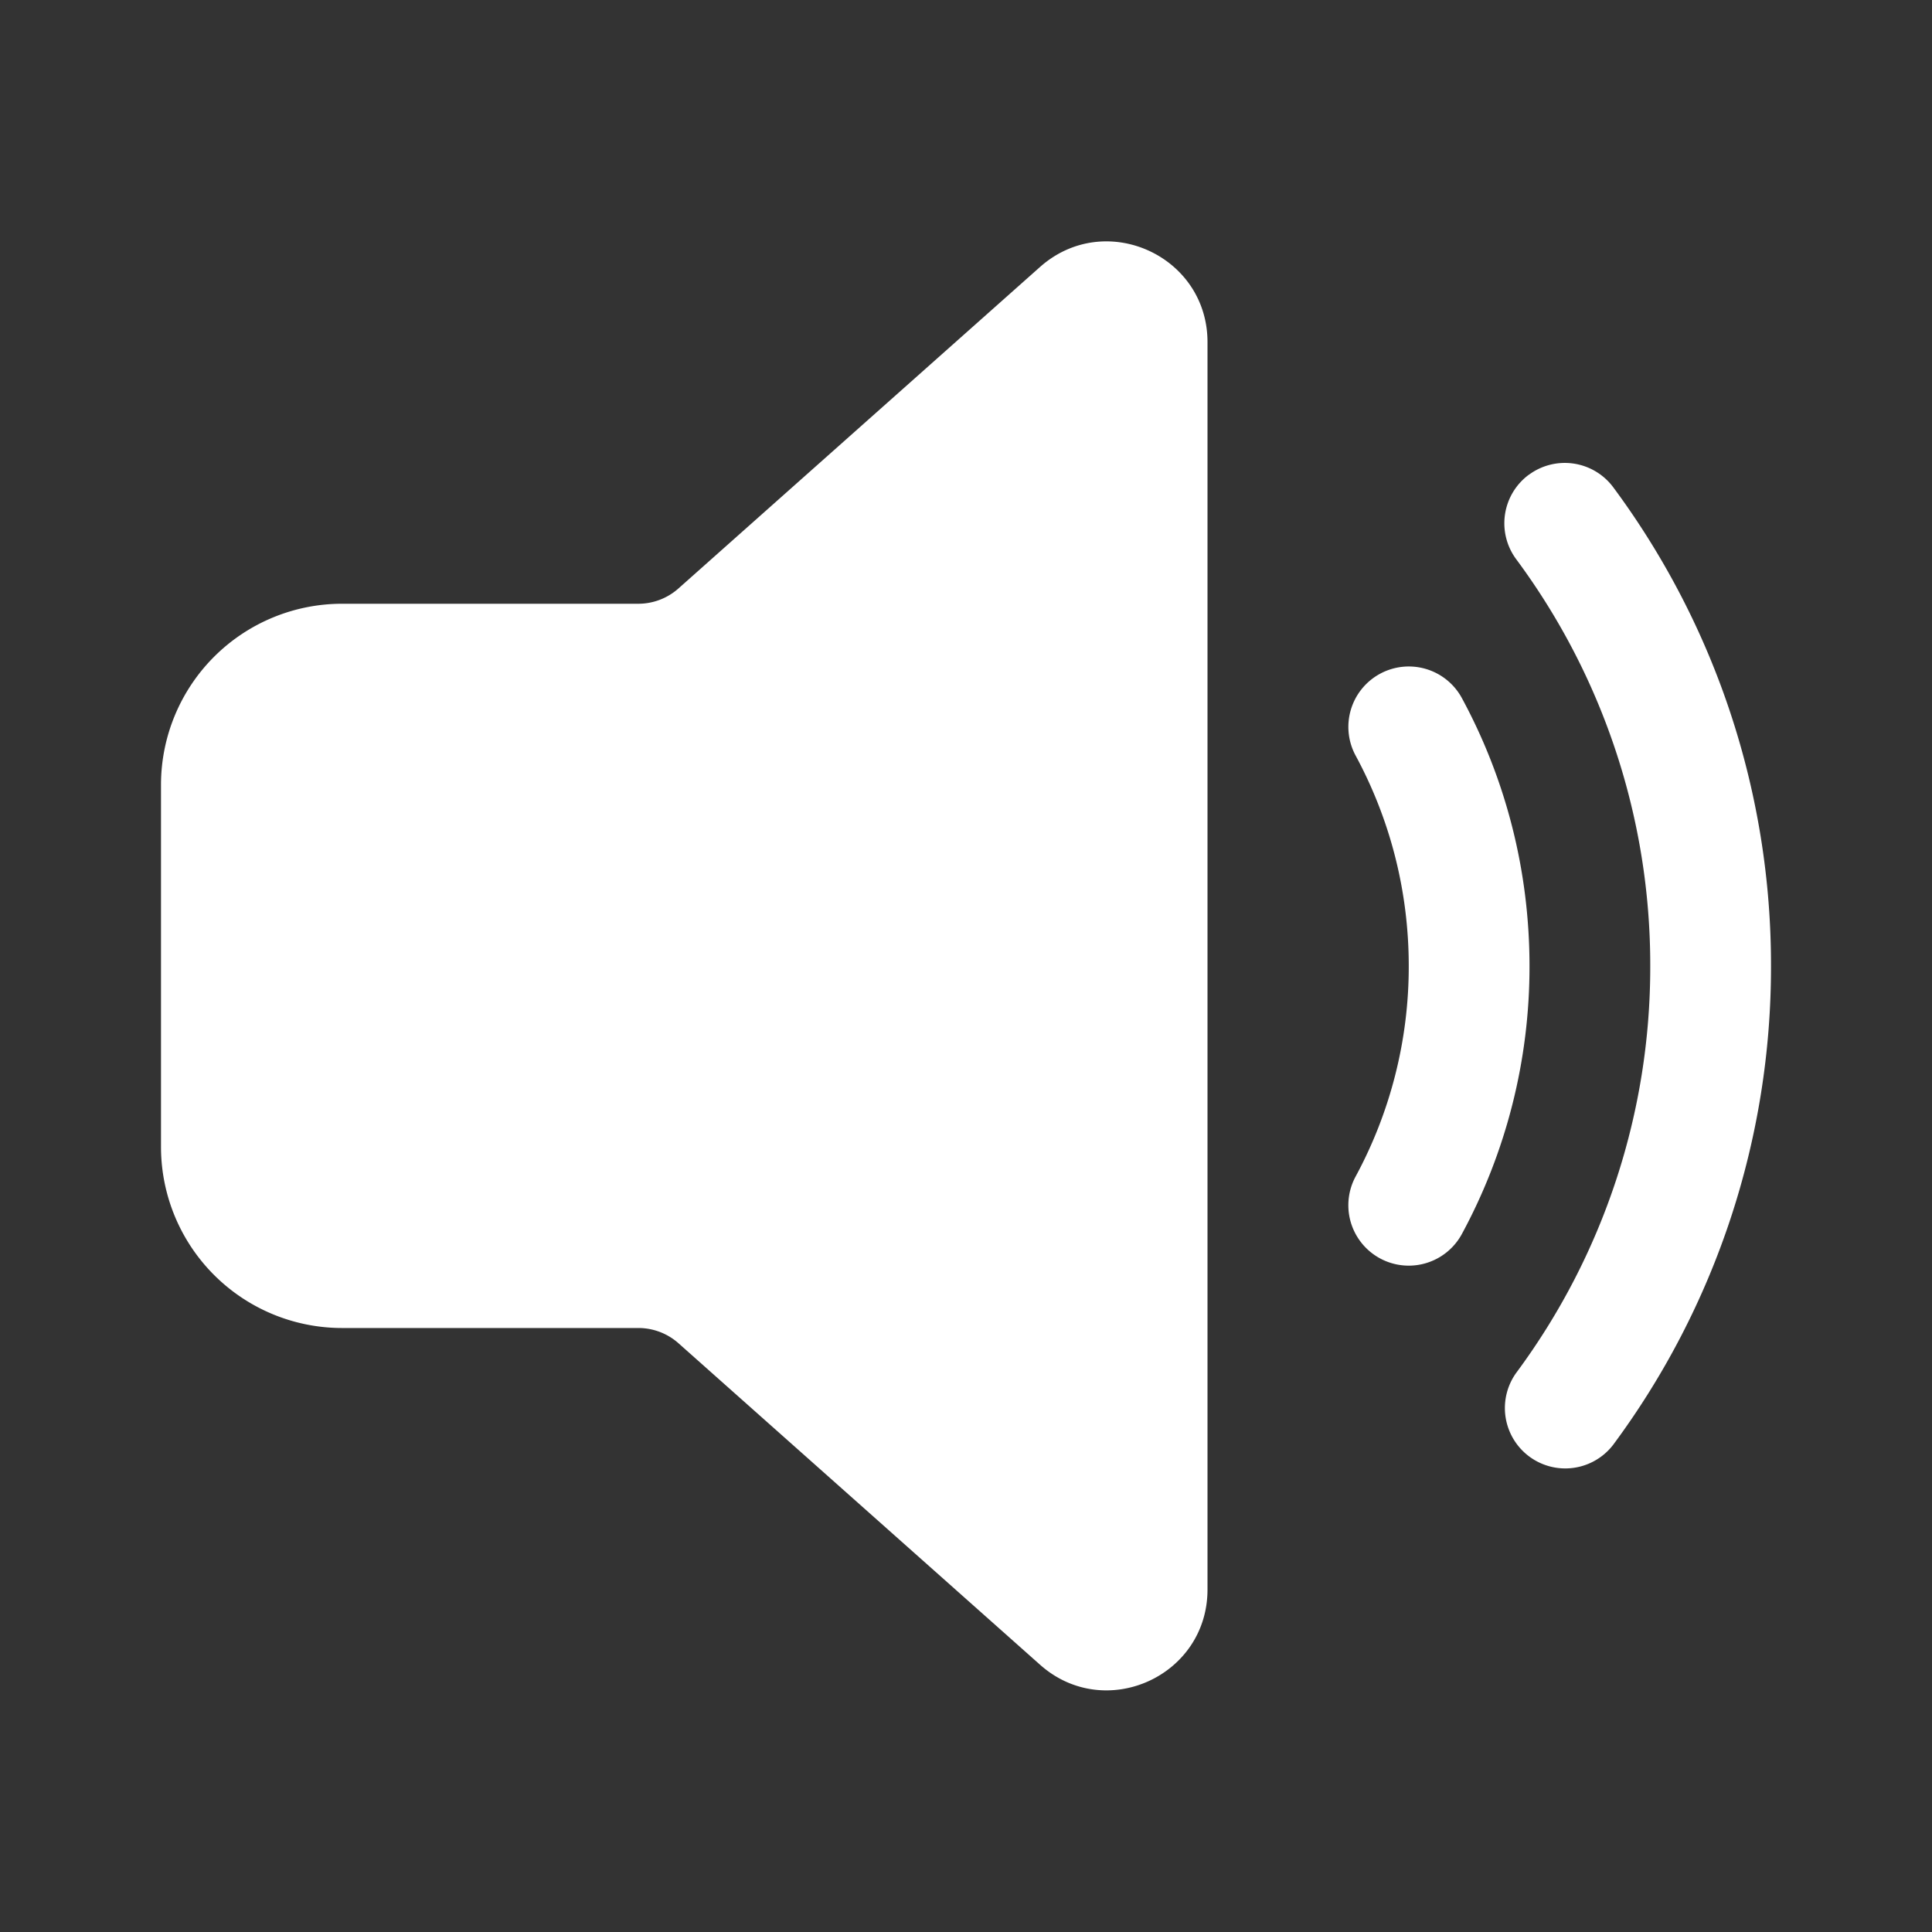 <svg xmlns="http://www.w3.org/2000/svg" width="1em" height="1em" viewBox="0 0 24 24"><rect x="0" y="0" width="24" height="24" fill="#333333" stroke="none"/><path fill="white" d="M15 4.25v15.496c0 1.079-1.274 1.651-2.08.934l-4.492-3.994a.75.75 0 0 0-.498-.189H4.25A2.25 2.25 0 0 1 2 14.247V9.749A2.25 2.25 0 0 1 4.25 7.5h3.68a.75.75 0 0 0 .498-.19l4.491-3.993C13.726 2.6 15 3.172 15 4.25Zm3.992 1.648a.75.75 0 0 1 1.049.156A9.959 9.959 0 0 1 22 12.001a9.96 9.96 0 0 1-1.96 5.946a.75.75 0 0 1-1.205-.893a8.459 8.459 0 0 0 1.665-5.053a8.459 8.459 0 0 0-1.665-5.054a.75.75 0 0 1 .157-1.05ZM17.143 8.37a.75.75 0 0 1 1.017.302c.536.99.84 2.125.84 3.329a6.973 6.973 0 0 1-.84 3.328a.75.75 0 0 1-1.32-.714a5.48 5.48 0 0 0 .66-2.614c0-.948-.24-1.838-.66-2.615a.75.75 0 0 1 .303-1.016Z"/></svg>